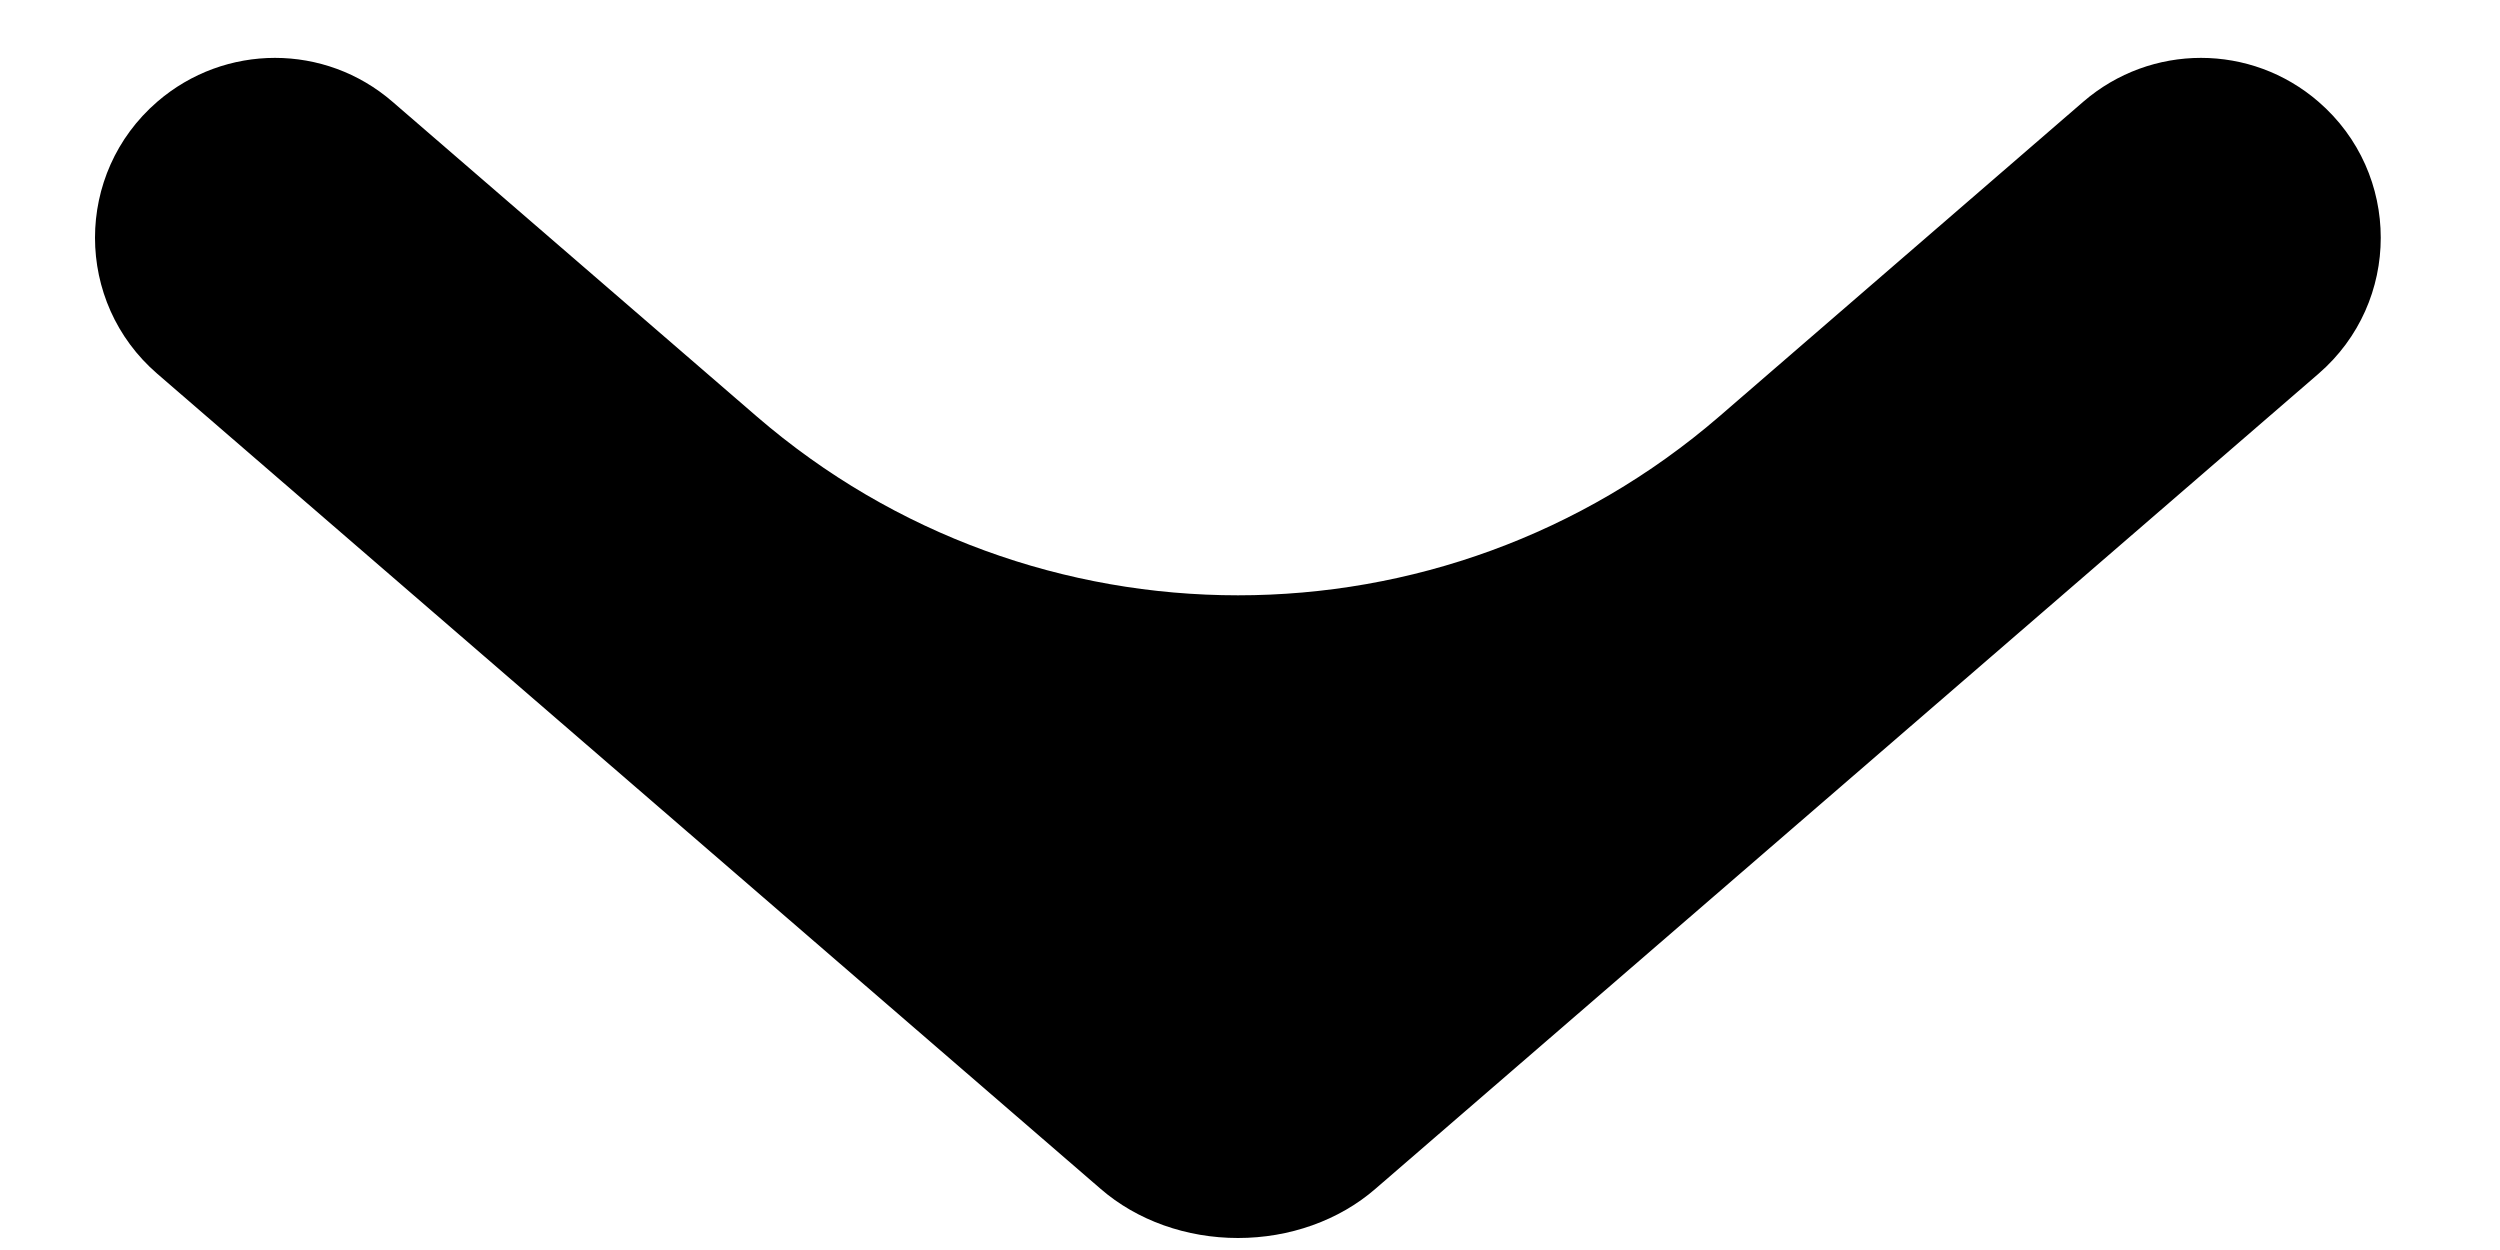 <svg width="10" height="5" viewBox="0 0 10 5" fill="none" xmlns="http://www.w3.org/2000/svg">
<path fill-rule="evenodd" clip-rule="evenodd" d="M4.402 4.755L0.629 1.495C0.297 1.208 0.297 0.694 0.629 0.407C0.9 0.173 1.3 0.173 1.57 0.407L3.026 1.665C4.132 2.62 5.772 2.62 6.878 1.665L8.333 0.407C8.604 0.173 9.004 0.173 9.274 0.407C9.606 0.694 9.606 1.208 9.274 1.495L5.502 4.755C5.356 4.882 5.158 4.952 4.952 4.952C4.746 4.952 4.548 4.882 4.402 4.755Z" fill="#000"/>
</svg>
